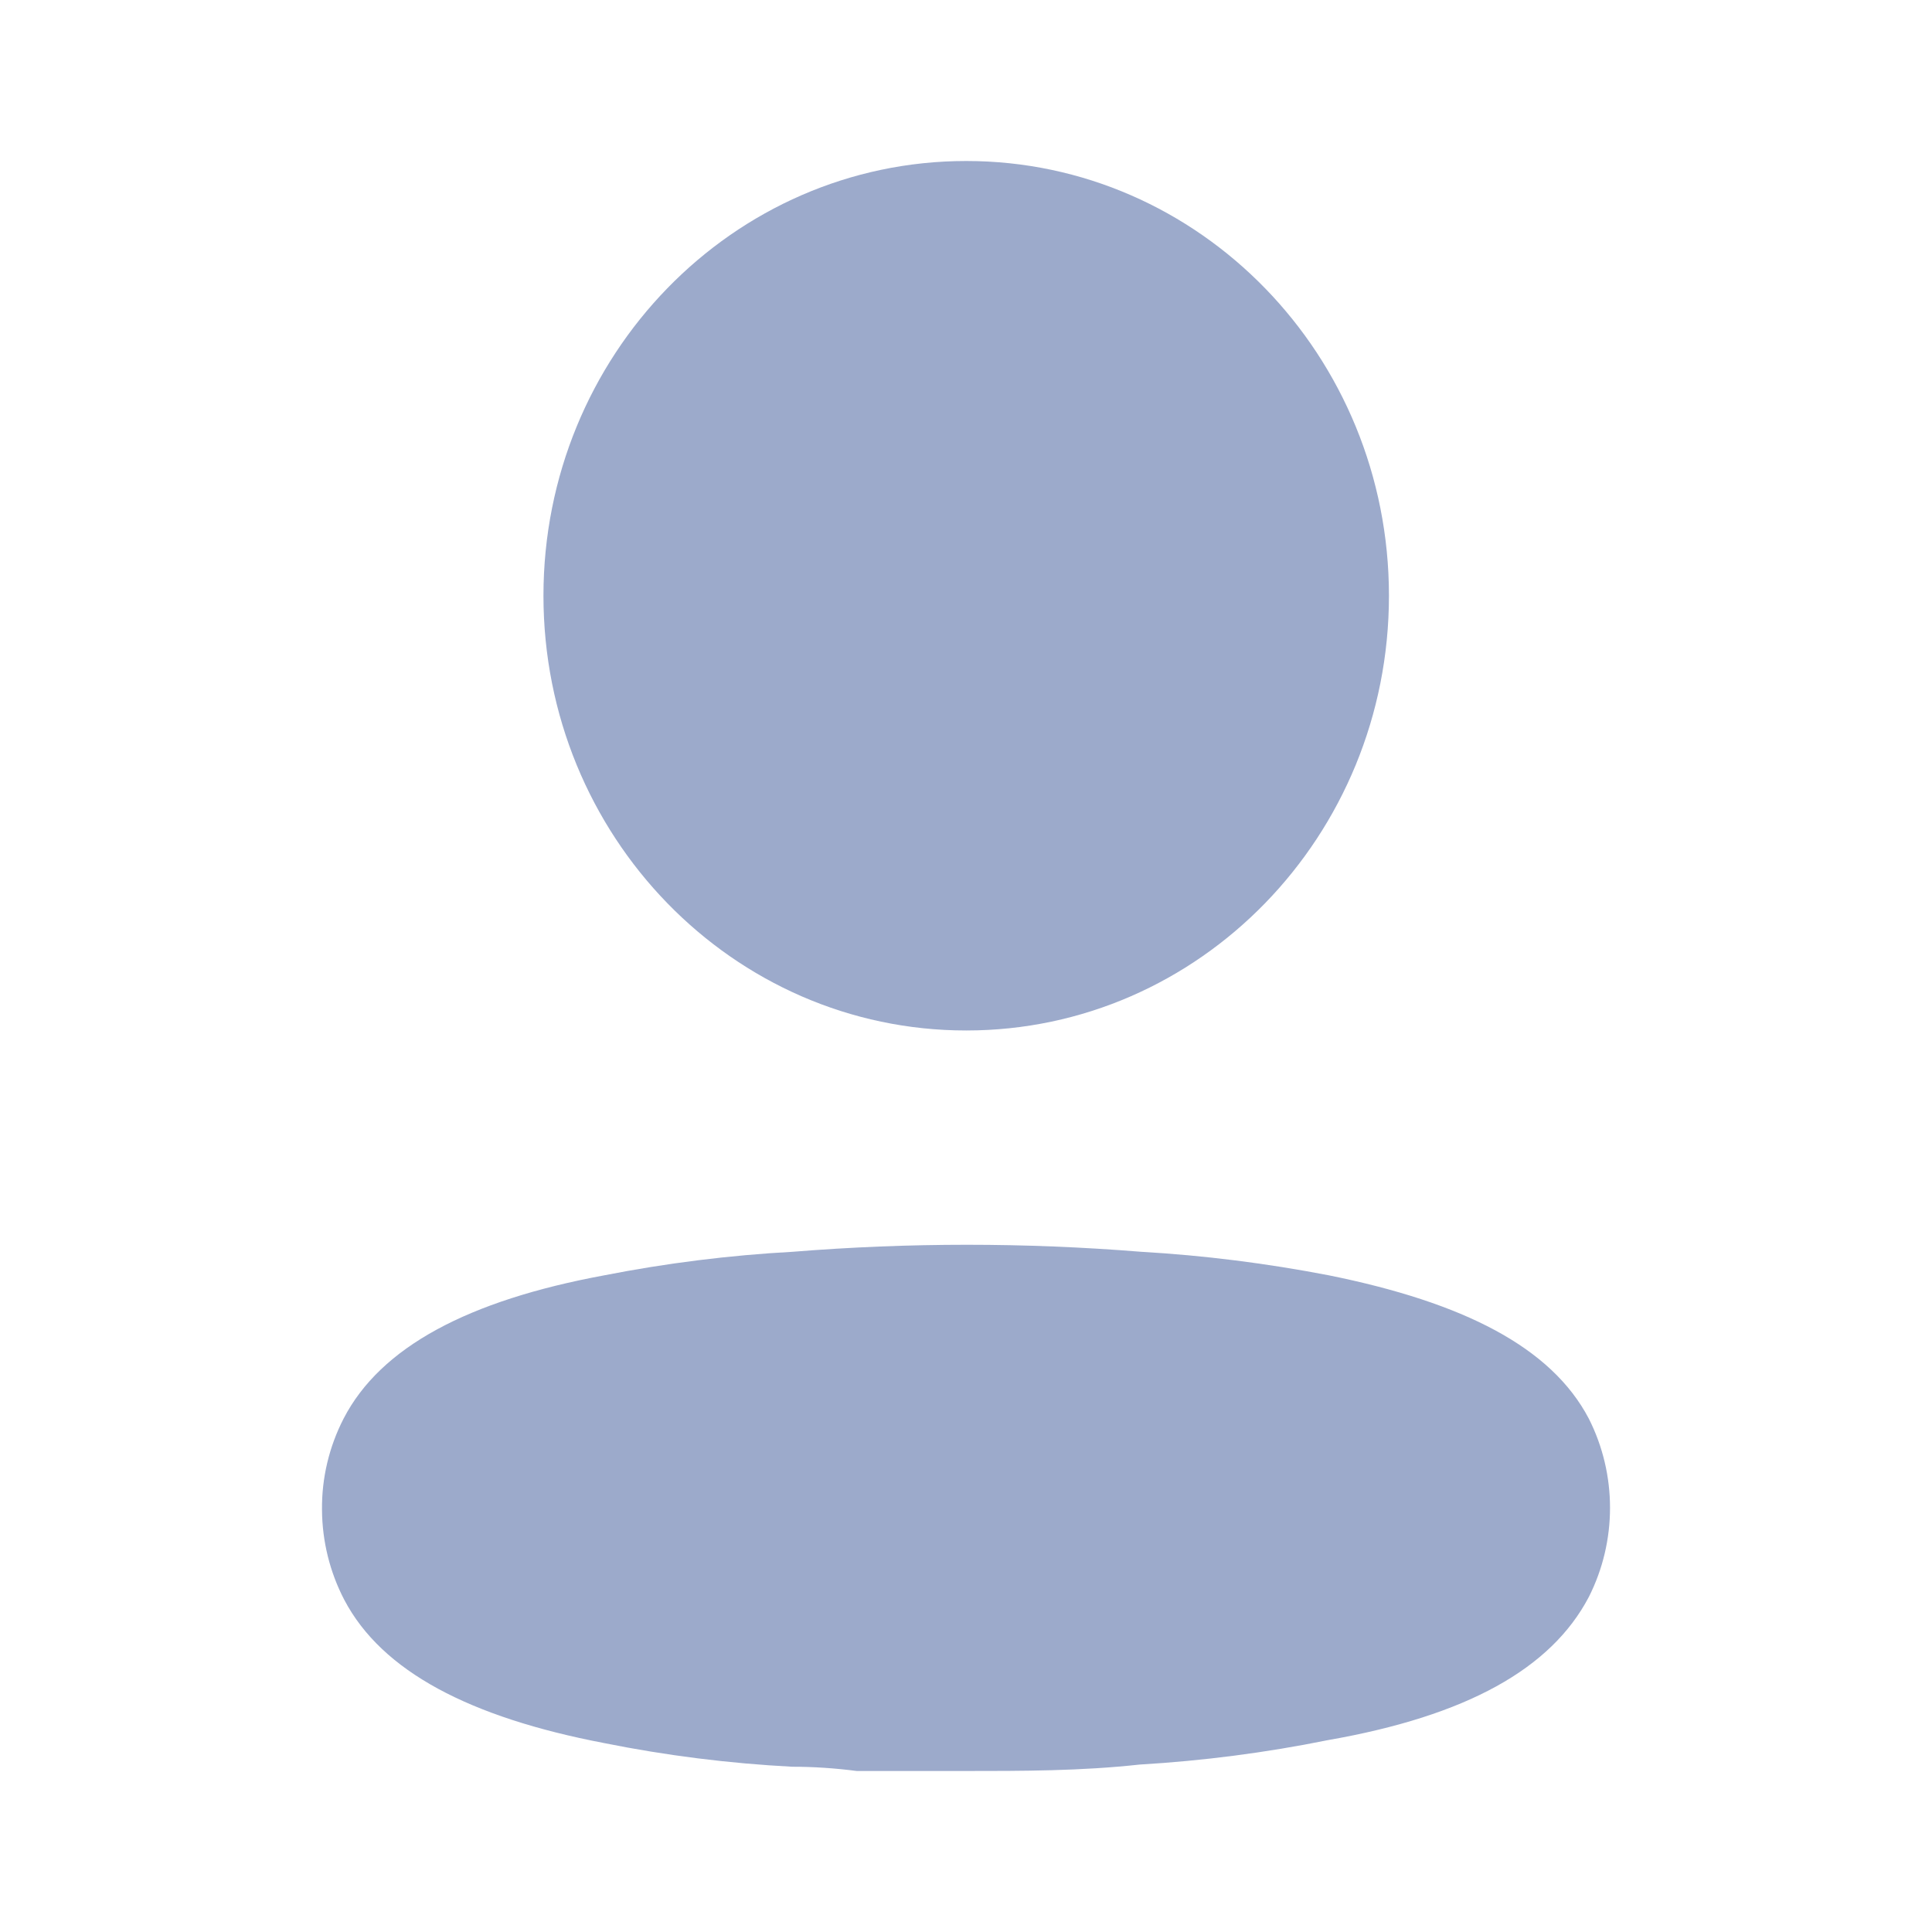 <svg width="24" height="24" viewBox="0 0 24 24" fill="none" xmlns="http://www.w3.org/2000/svg">
<g opacity="0.4">
<path d="M9.848 15.55C11.288 15.434 12.734 15.434 14.174 15.55C14.958 15.595 15.738 15.694 16.51 15.843C18.18 16.181 19.27 16.733 19.737 17.623C20.088 18.317 20.088 19.144 19.737 19.838C19.27 20.728 18.223 21.315 16.493 21.617C15.722 21.773 14.941 21.874 14.157 21.92C13.43 22 12.703 22 11.968 22H10.644C10.367 21.964 10.099 21.947 9.84 21.947C9.055 21.906 8.275 21.808 7.504 21.653C5.834 21.333 4.744 20.763 4.277 19.874C4.097 19.529 4.002 19.144 4 18.753C3.996 18.359 4.089 17.971 4.268 17.623C4.727 16.733 5.817 16.155 7.504 15.843C8.278 15.691 9.061 15.593 9.848 15.55ZM12.003 2C14.903 2 17.254 4.418 17.254 7.4C17.254 10.383 14.903 12.801 12.003 12.801C9.102 12.801 6.751 10.383 6.751 7.4C6.751 4.418 9.102 2 12.003 2Z" fill="#072A7E"/>
</g>
</svg>
